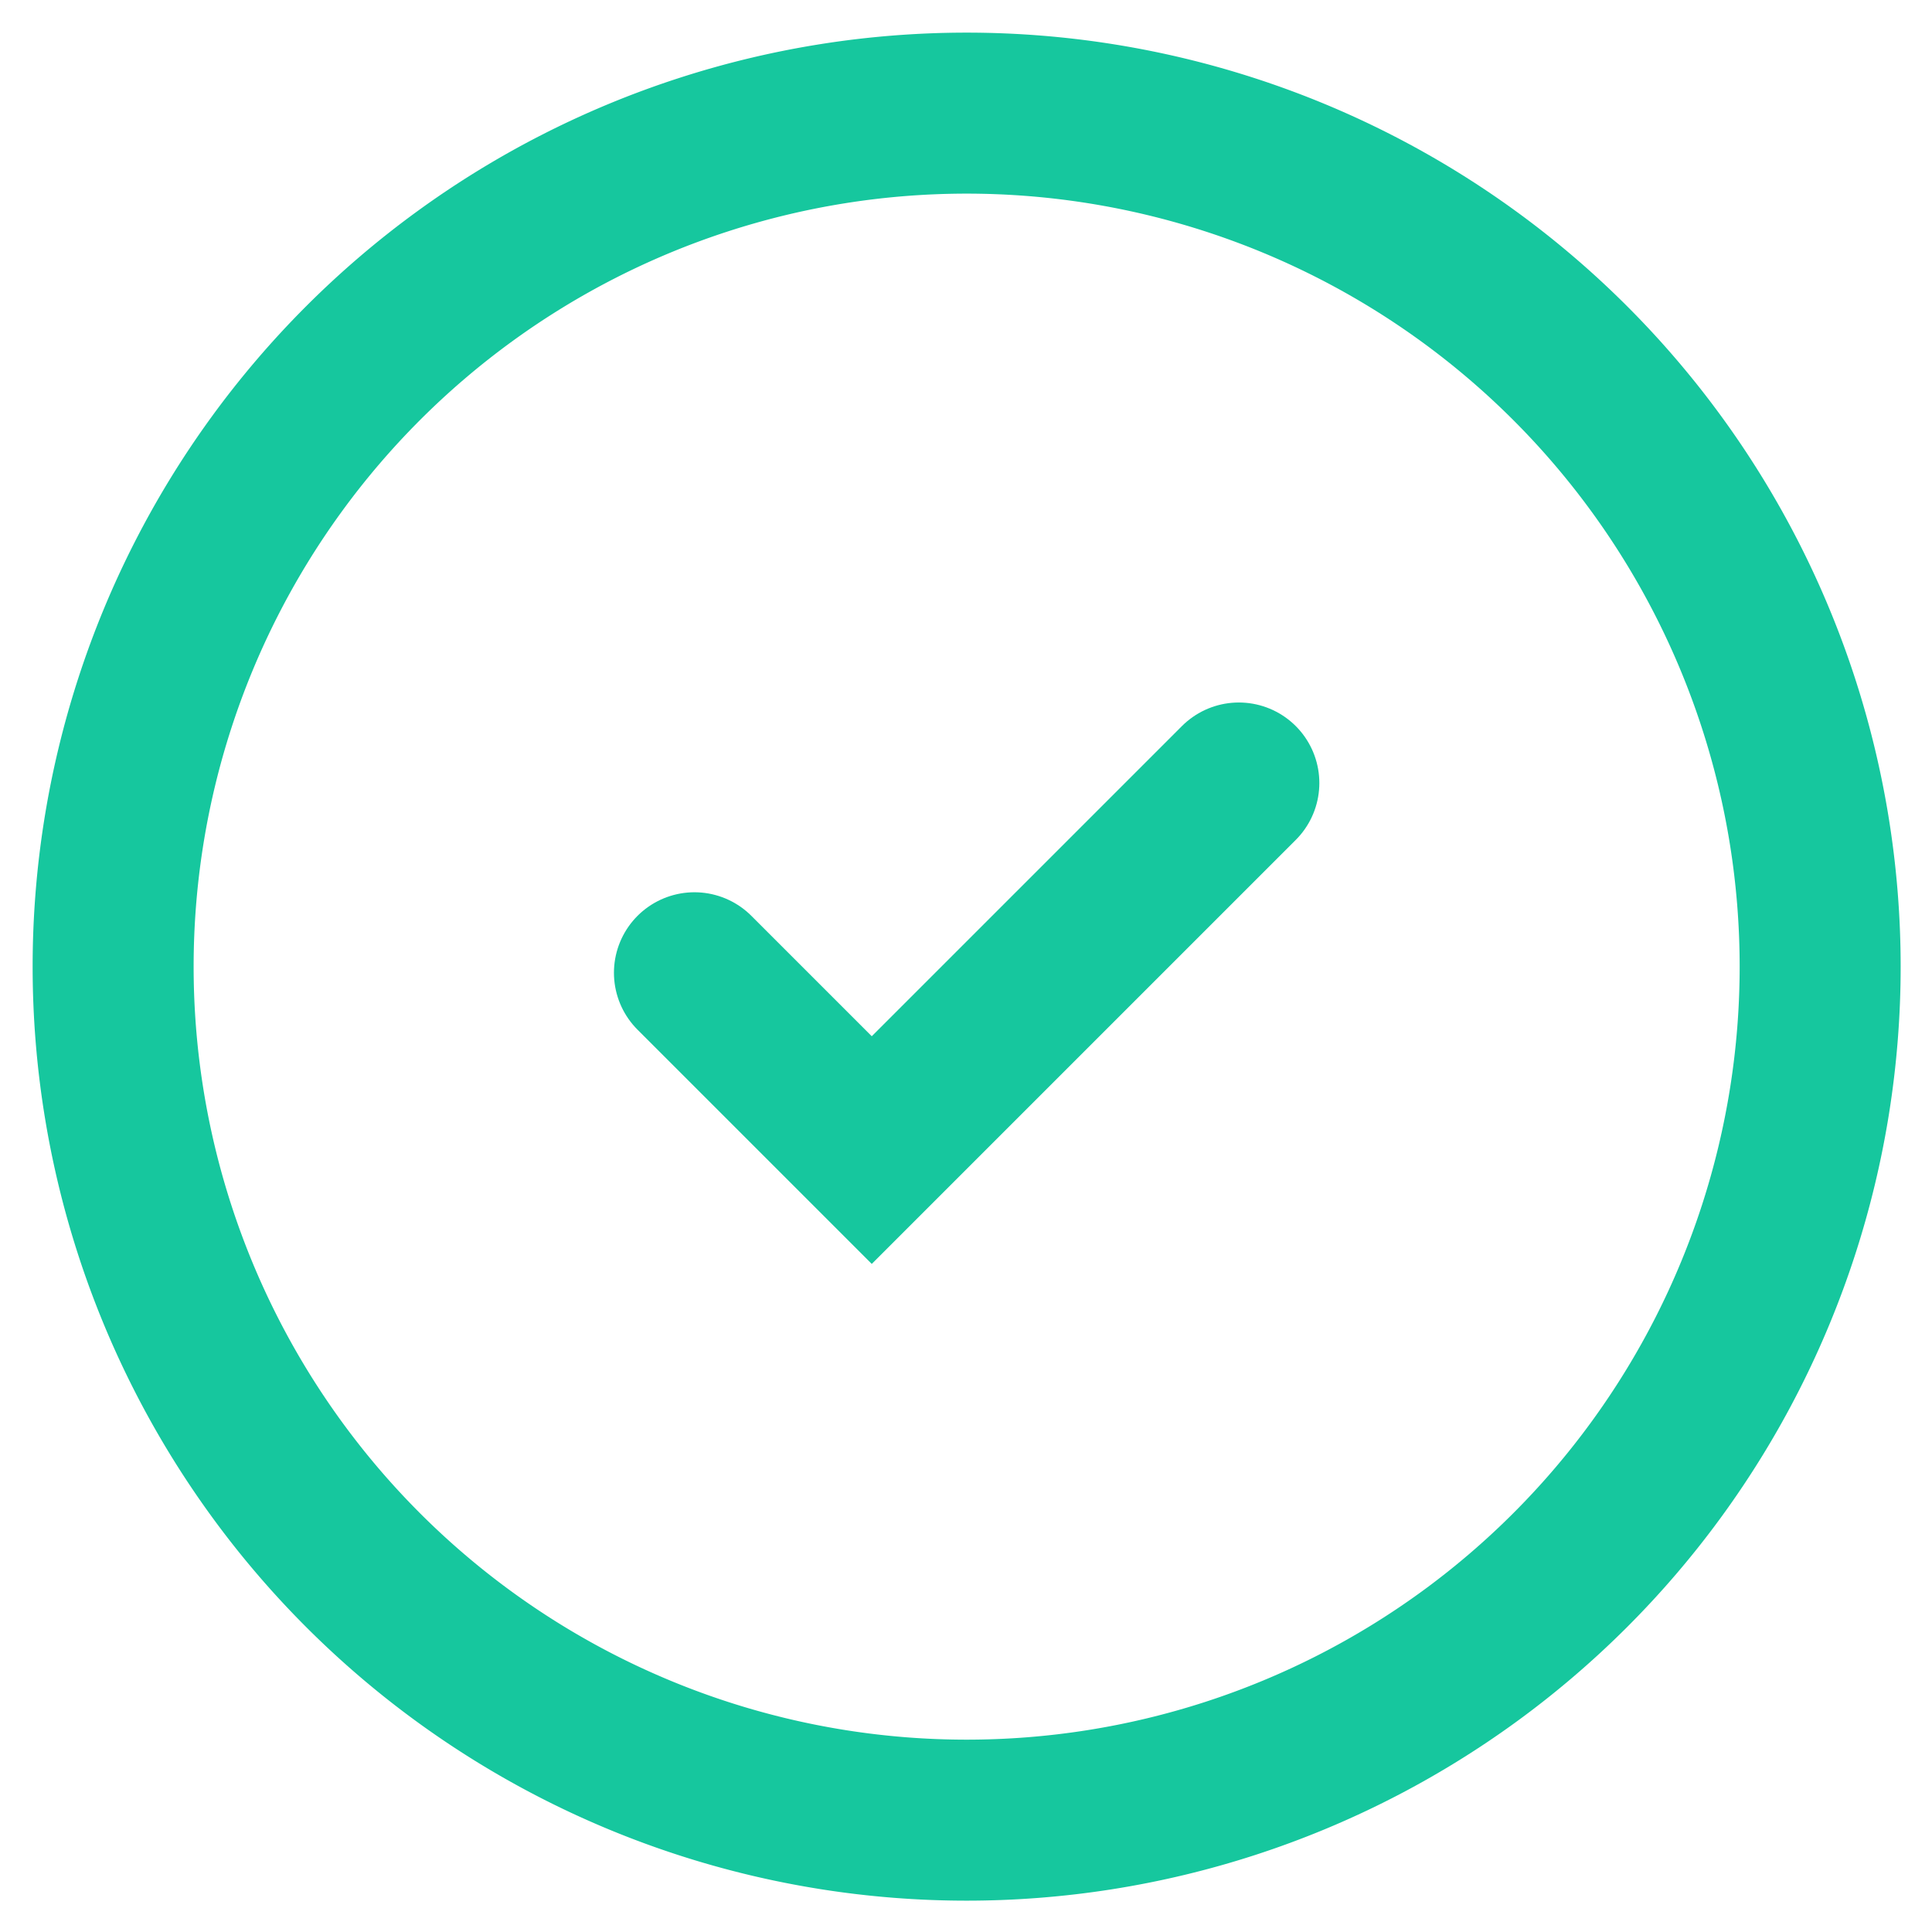 <svg width="18" height="18" xmlns="http://www.w3.org/2000/svg"><g stroke="#16C79E" stroke-width="1.5" fill="none" fill-rule="evenodd"><path d="M16.958 9.006a7.952 7.952 0 1 1-15.904 0 7.952 7.952 0 0 1 15.904 0z"/><path stroke-linecap="round" d="M6.47 9.063l1.652 1.652 3.42-3.42"/></g></svg>